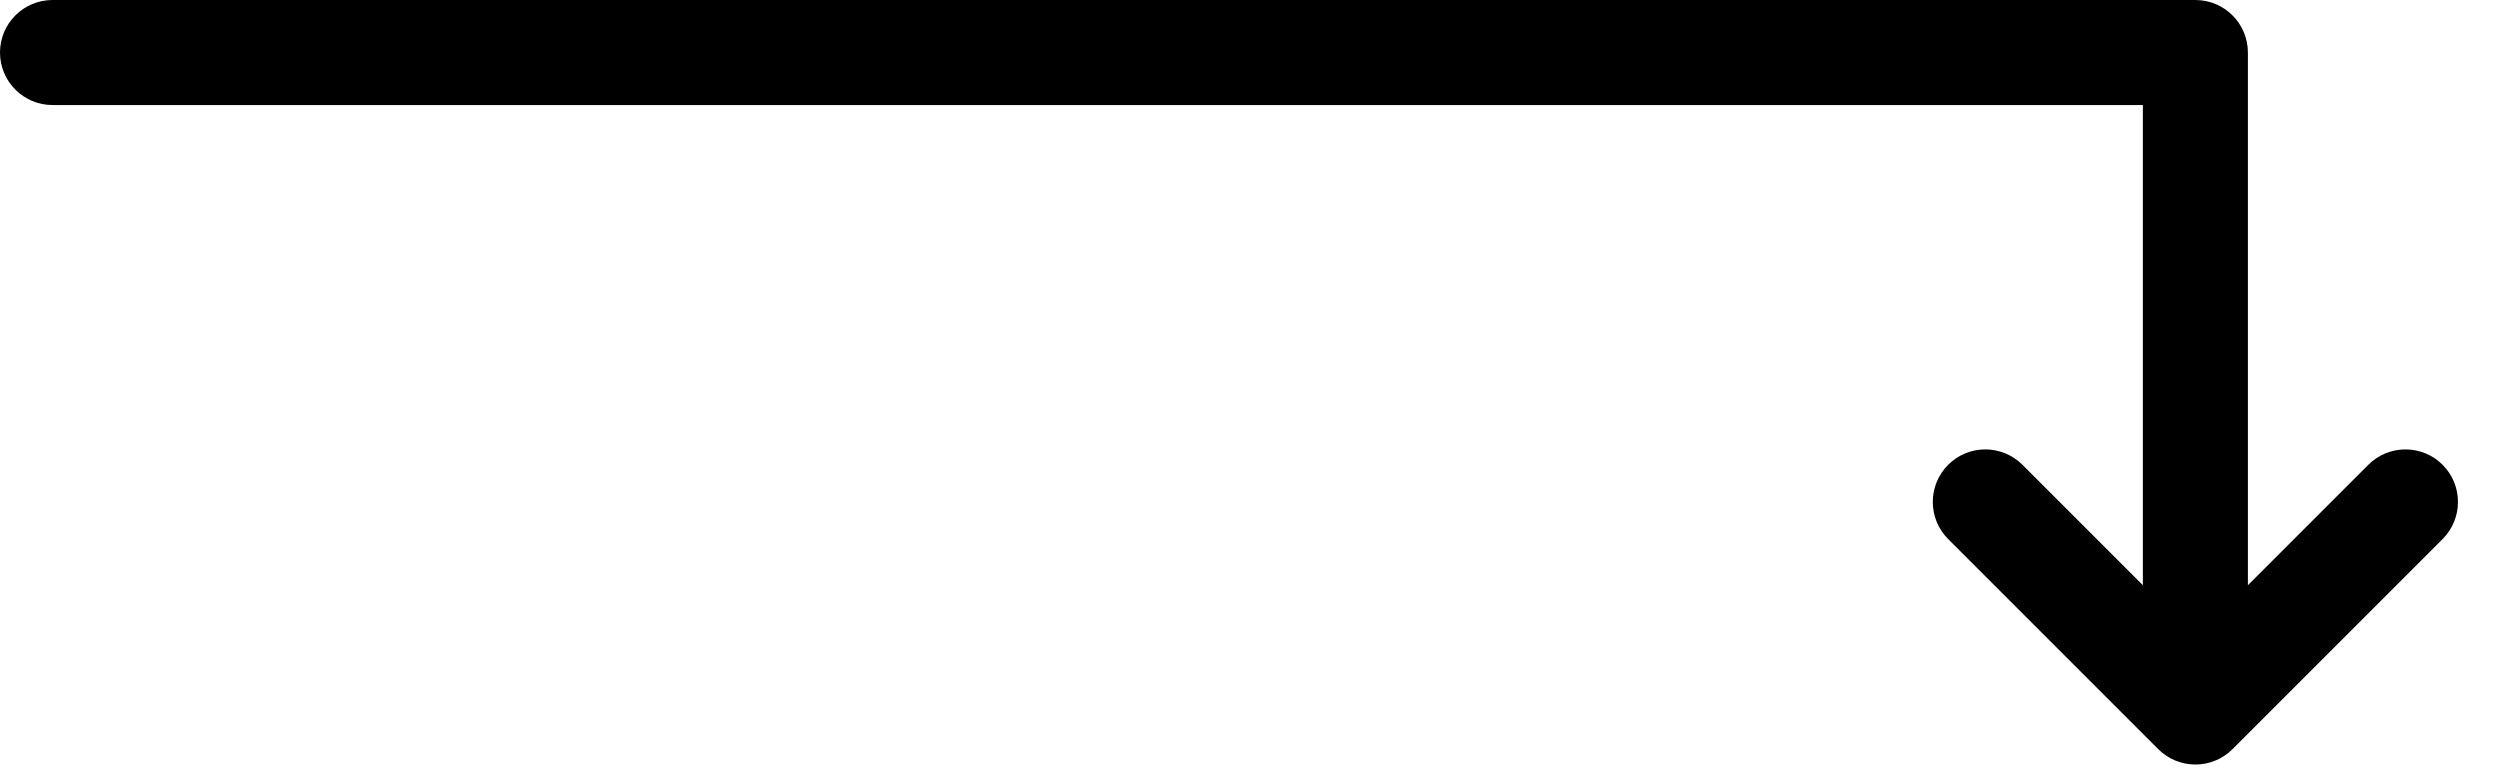 <svg width="100%" height="100%" viewBox="0 0 119 37" version="1.1" xmlns="http://www.w3.org/2000/svg" xmlns:xlink="http://www.w3.org/1999/xlink" xml:space="preserve" style="fill-rule:evenodd;clip-rule:evenodd;stroke-linejoin:round;stroke-miterlimit:2;">
    <path d="M102,5L2.5,5C1.12,5 0,3.88 0,2.5C-0,1.12 1.12,0 2.5,0L104.5,0C105.88,-0 107,1.12 107,2.5L107,27.856L112.732,22.124C113.708,21.148 115.292,21.148 116.268,22.124C117.243,23.1 117.243,24.684 116.268,25.659L106.268,35.659C105.792,36.135 105.157,36.391 104.5,36.391C103.843,36.391 103.208,36.135 102.732,35.659L92.732,25.659C91.757,24.684 91.757,23.1 92.732,22.124C93.708,21.148 95.292,21.148 96.268,22.124L102,27.856L102,5Z"/>
</svg>
